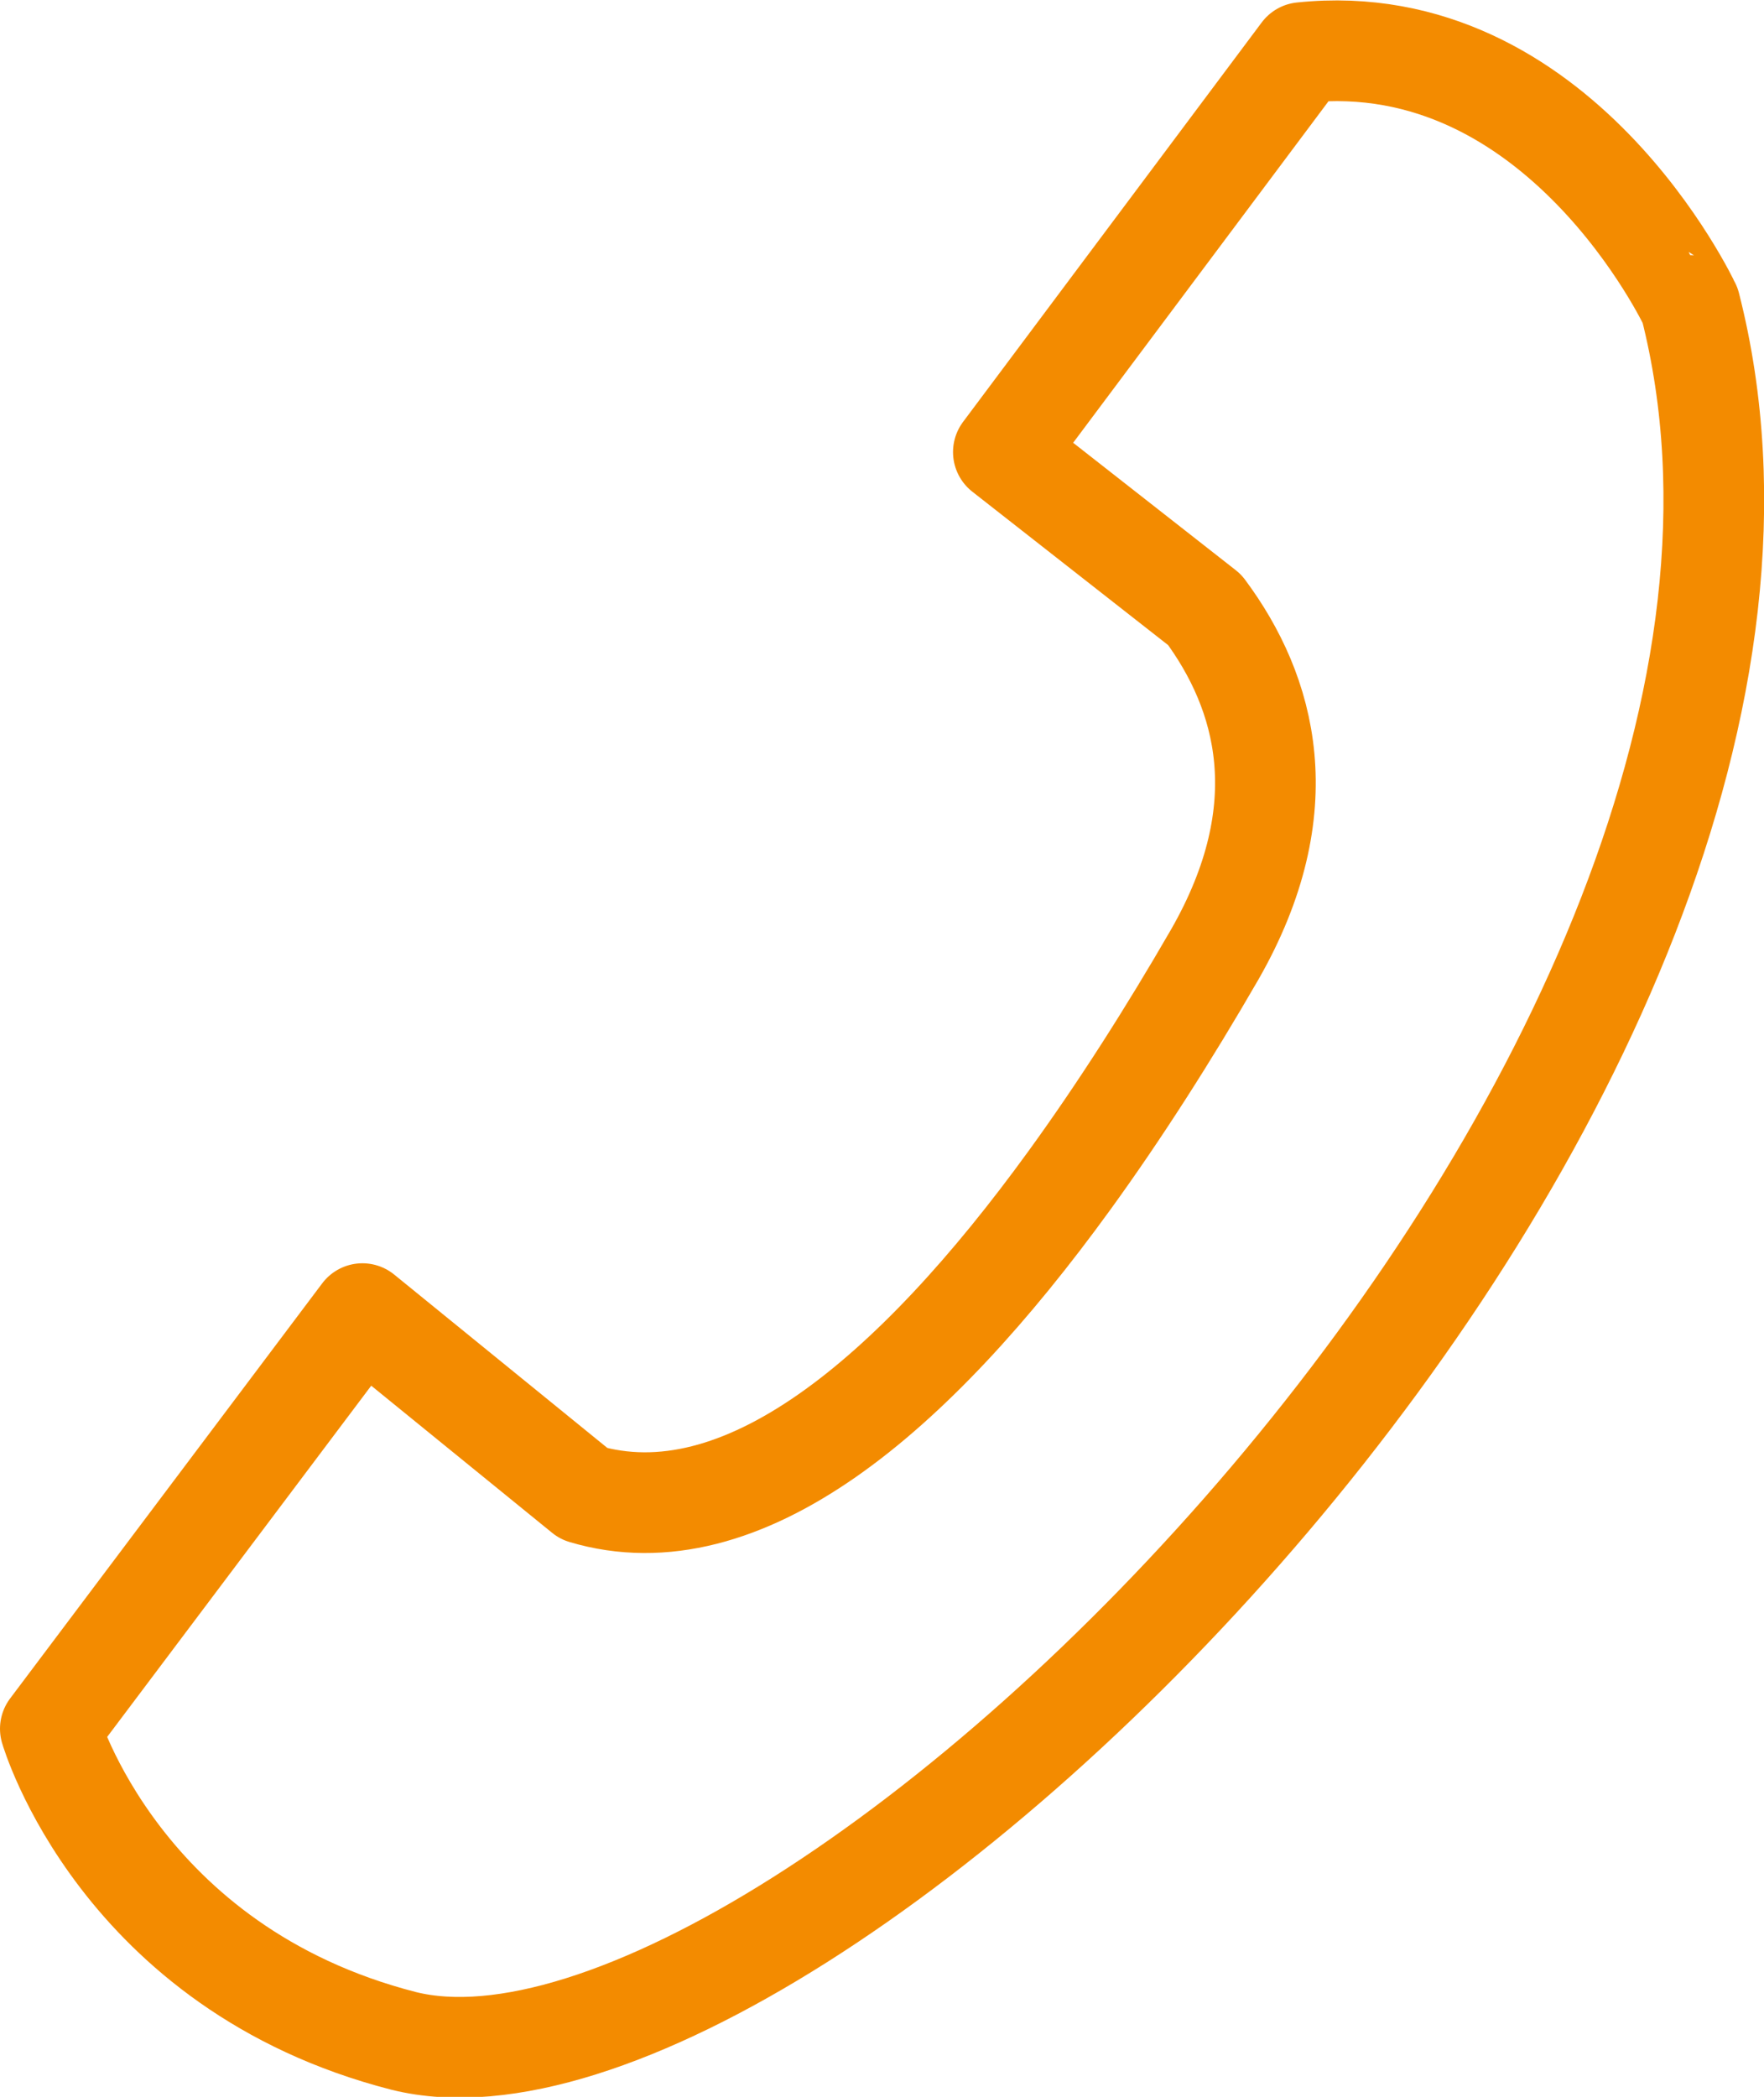 <?xml version="1.0" encoding="utf-8"?>
<!-- Generator: Adobe Illustrator 19.2.1, SVG Export Plug-In . SVG Version: 6.00 Build 0)  -->
<svg version="1.1" id="Warstwa_1" xmlns="http://www.w3.org/2000/svg" xmlns:xlink="http://www.w3.org/1999/xlink" x="0px" y="0px"
	 viewBox="0 0 157.7 187.4" style="enable-background:new 0 0 157.7 187.4;" xml:space="preserve">
<style type="text/css">
	.st0{fill:none;stroke:#F38B00;stroke-width:9;stroke-linecap:round;stroke-linejoin:round;stroke-miterlimit:10;}
</style>
<g>
	<path class="st0" d="M116.4,4.7L89.7,40.4l18,14.1c5.5,7.4,8.4,17.7,0.9,30.8c-4.1,7.1-8.5,14-13,20.2c-14,19.3-29.3,32.2-43.4,28
		l-19.8-16.1L4.5,154.5c0,0,6.2,21.4,31.6,27.9c35.5,8.8,132.6-86.2,115-155.1C151.1,27.3,139.4,2.3,116.4,4.7z"/>
	<path class="st0" d="M142.8,15.4"/>
	<path class="st0" d="M112.3,63.9"/>
	<path class="st0" d="M30.4,171"/>
</g>
</svg>
